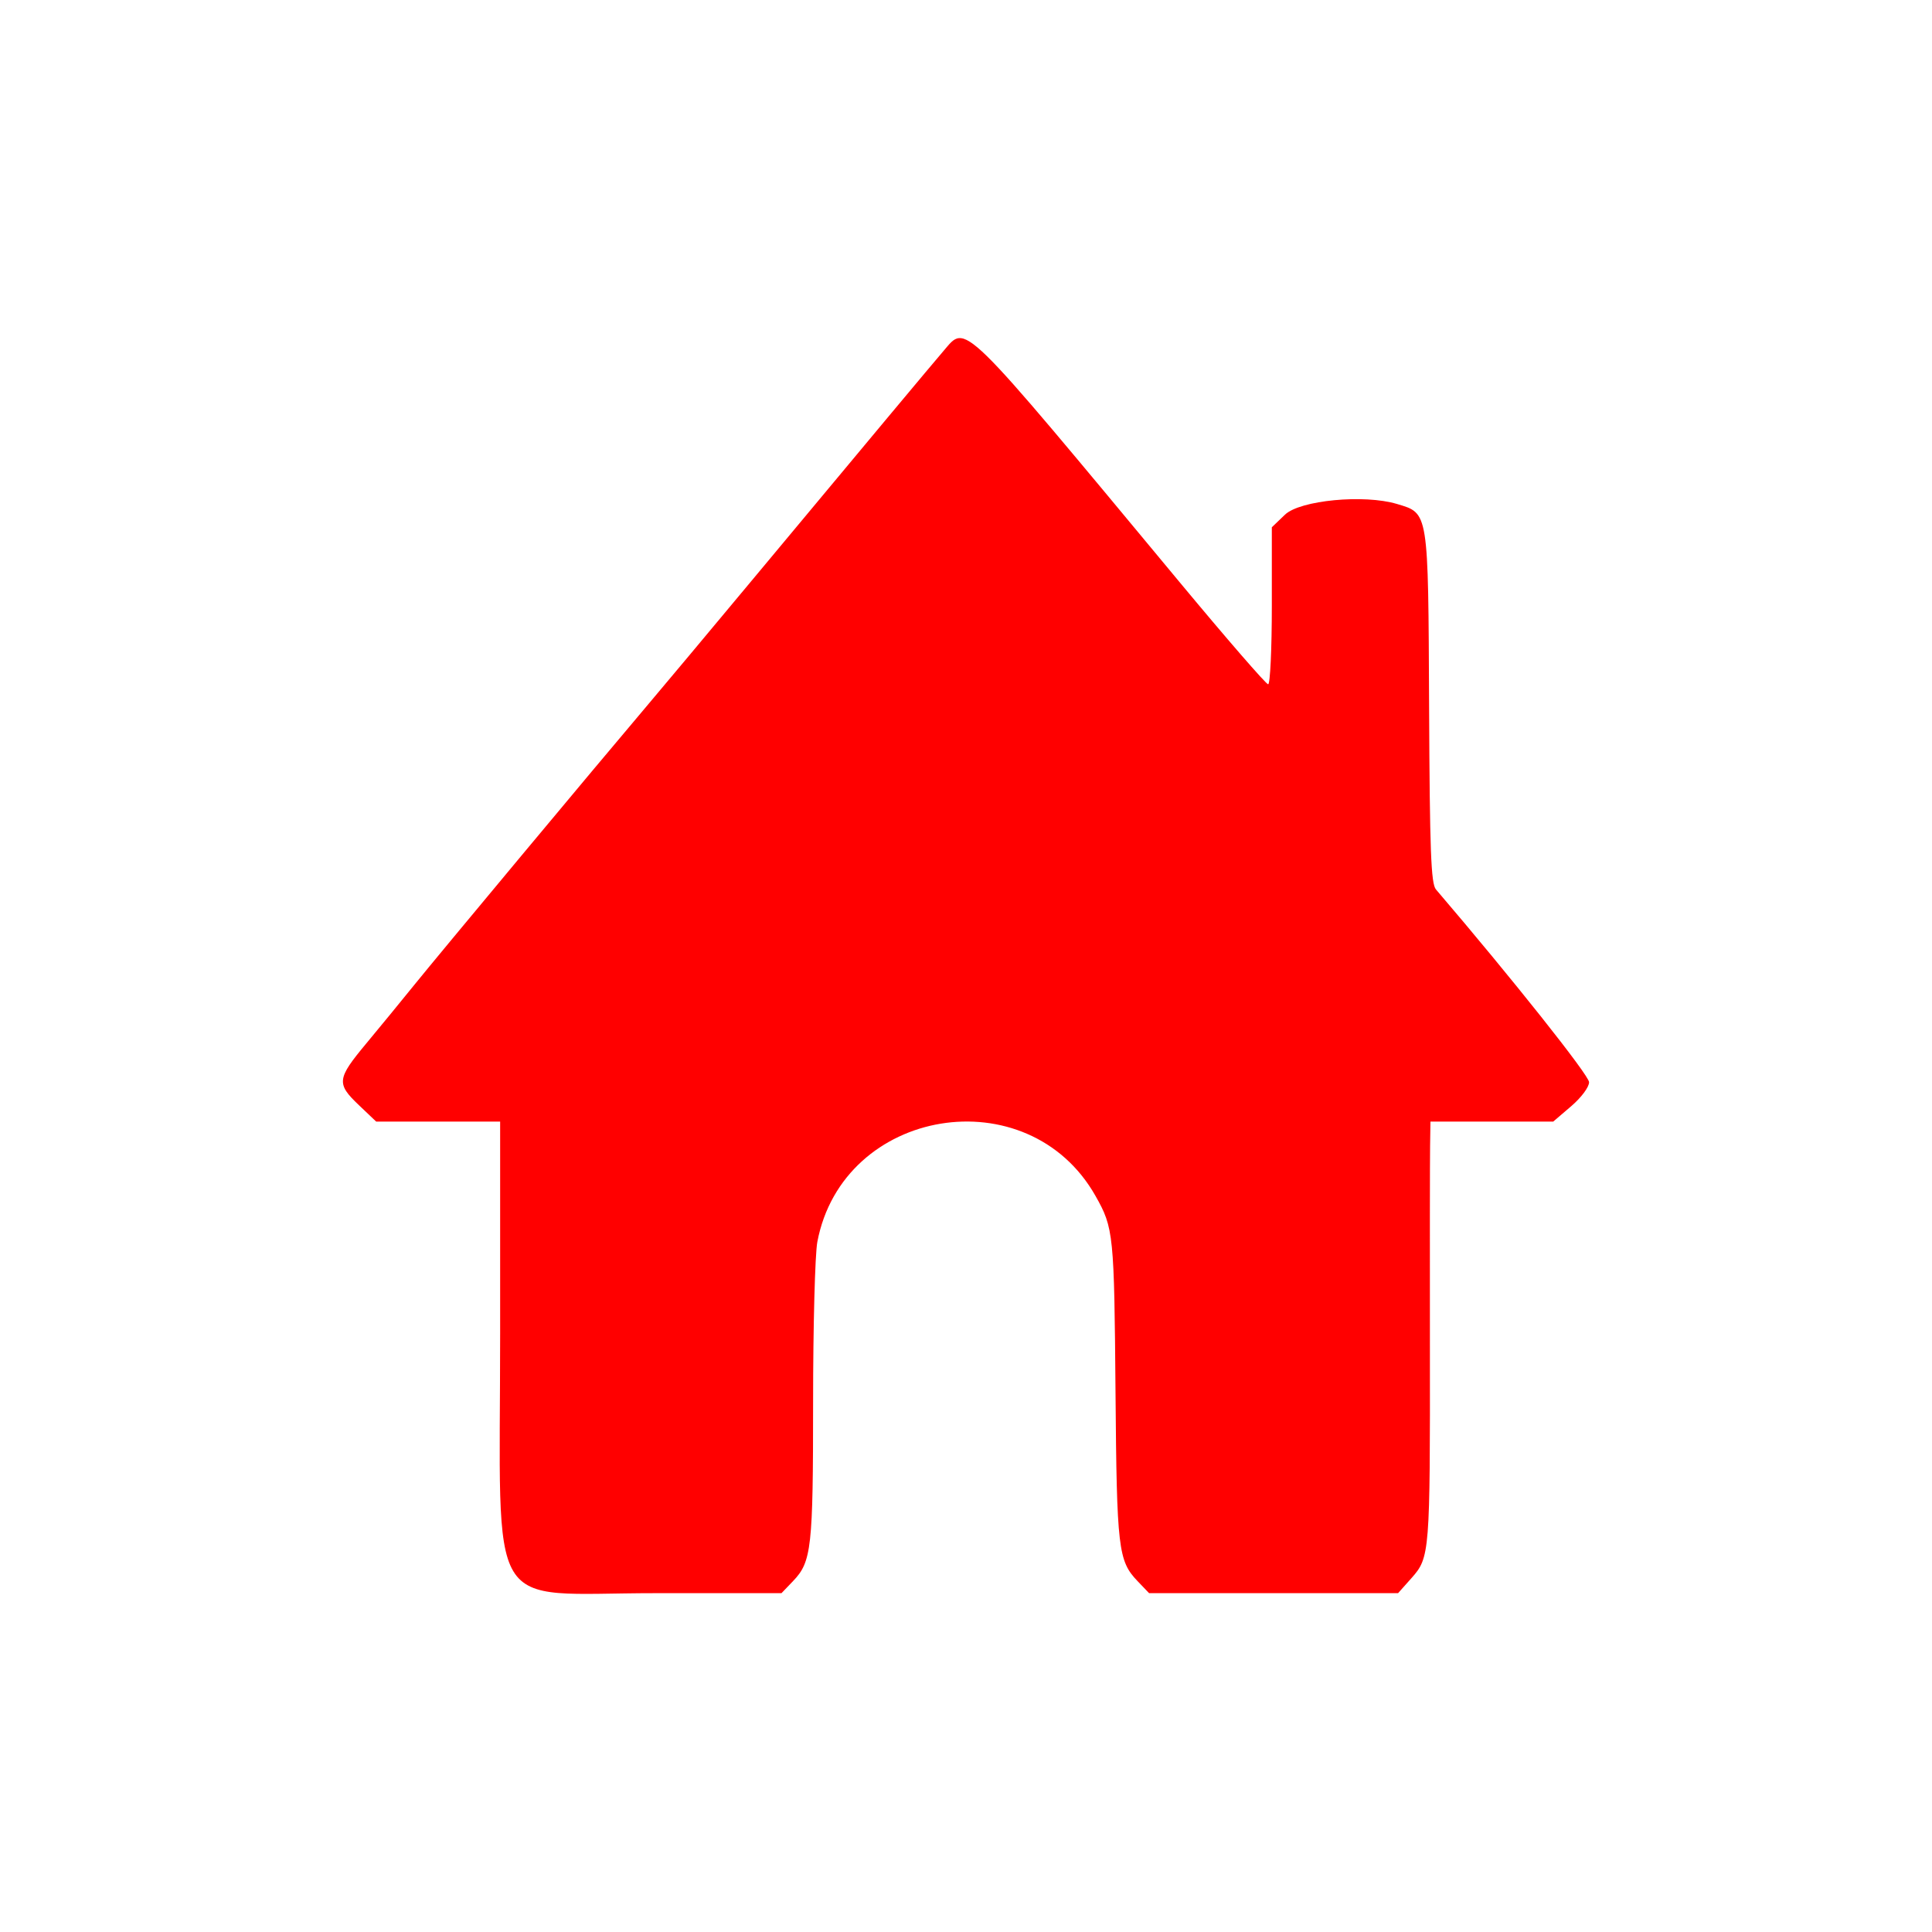 <svg width="400" height="400" viewBox="0 0 400 400" fill="none" xmlns="http://www.w3.org/2000/svg">
<path fill-rule="evenodd" clip-rule="evenodd" d="M195.341 72.663C193.365 74.949 178.515 92.731 155.497 120.373C146.758 130.868 136.897 142.652 133.587 146.557C123.607 158.331 91.018 197.424 85.796 203.887C83.111 207.211 78.617 212.691 75.81 216.065C69.74 223.363 69.623 224.354 74.295 228.799L77.882 232.211H90.715H103.548V276.177C103.548 335.606 100.1 329.848 135.7 329.848H161.798L164.201 327.34C168.026 323.349 168.344 320.501 168.344 290.255C168.344 274.574 168.739 259.664 169.221 257.12C174.51 229.234 212.856 222.906 226.819 247.615C230.567 254.246 230.689 255.465 230.958 288.573C231.217 320.608 231.519 323.178 235.507 327.34L237.909 329.848H263.684H289.457L292.255 326.704C296.021 322.47 296.093 321.554 296.048 278.81C296.026 258.796 296.043 240.123 296.084 237.316L296.159 232.211H308.869H321.58L325.29 229.035C327.389 227.24 329.001 225.075 329.001 224.055C329.001 222.646 313.011 202.519 297.298 184.148C296.269 182.946 296.015 176.175 295.88 146.385C295.695 105.594 295.808 106.313 289.227 104.341C282.413 102.299 269.158 103.567 266.038 106.558L263.318 109.166V125.42C263.318 134.361 262.974 141.676 262.555 141.676C262.135 141.676 253.911 132.189 244.278 120.594C198.262 65.206 200.171 67.076 195.341 72.663Z" fill="#FF0000"/>
</svg>
